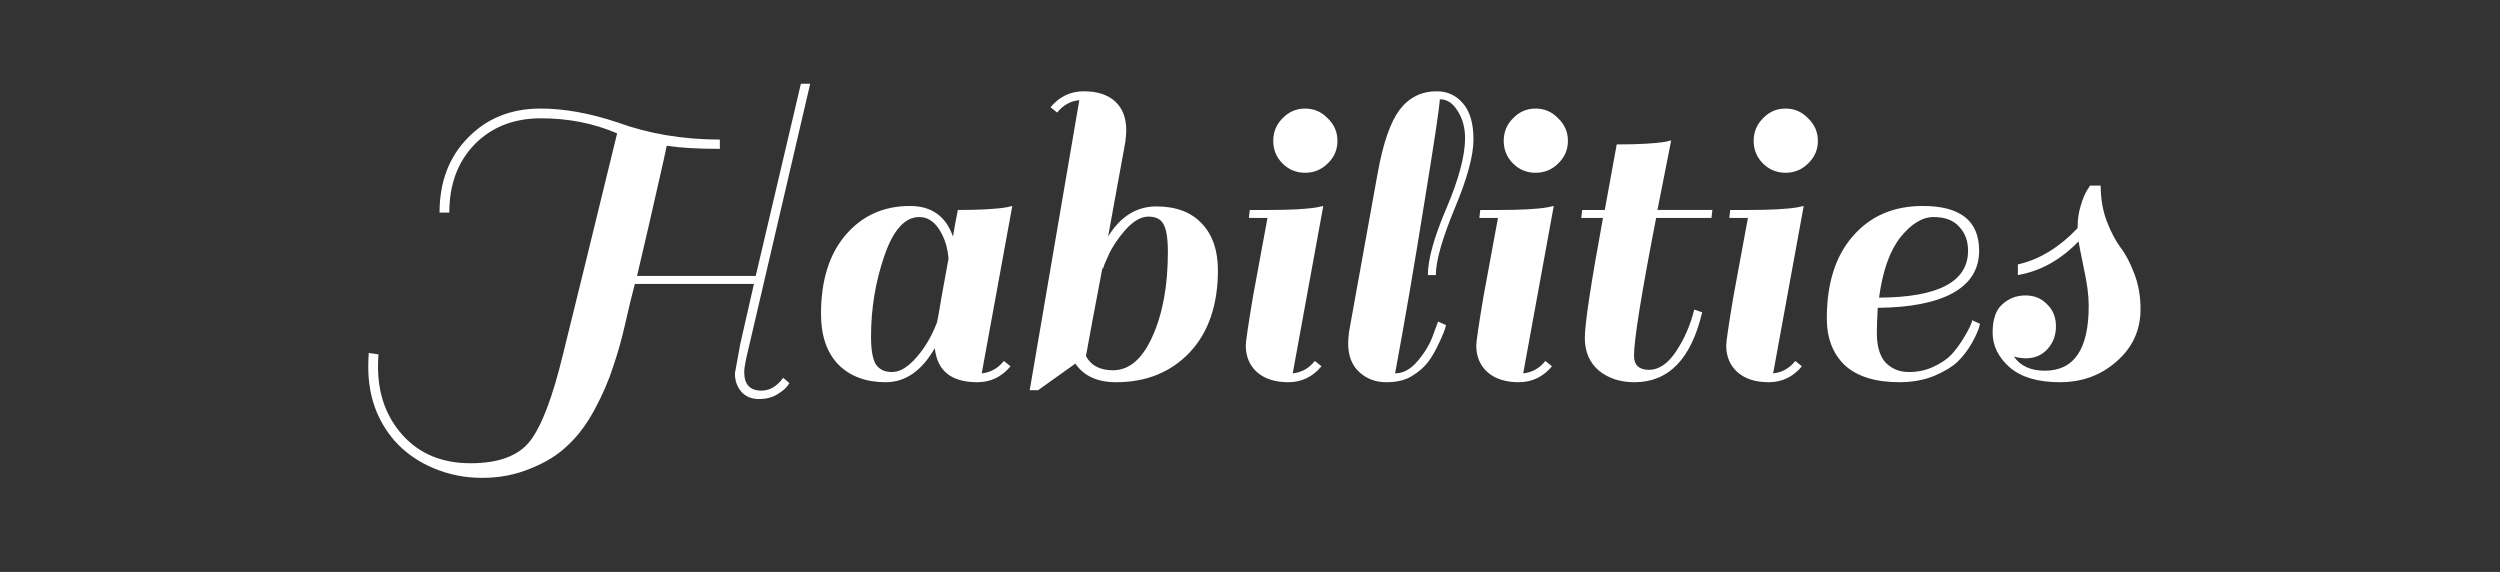 <svg width="271" height="62" viewBox="0 0 271 62" fill="none" xmlns="http://www.w3.org/2000/svg"><rect x="0" y="0" width="271" height="62" fill="#333333" stroke="none"/><path d="M66.896 14.456c-2.528-1.088-5.28-1.632-8.256-1.632-2.944 0-5.344.944-7.2 2.832-1.824 1.888-2.736 4.352-2.736 7.392h-1.056c0-3.328 1.024-6.032 3.072-8.112 2.048-2.112 4.672-3.168 7.872-3.168 2.56 0 5.328.496 8.304 1.488 3.424 1.248 7.136 1.872 11.136 1.872v1.008c-2.4 0-4.32-.112-5.76-.336-.032.128-.144.656-.336 1.584-1.184 5.248-2.144 9.424-2.88 12.528h12.864l4.896-20.832h1.008l-6.72 28.848c-.288 1.184-.432 1.984-.432 2.4 0 1.344.624 2.016 1.872 2.016.896 0 1.68-.464 2.352-1.392l.672.576c-.224.416-.624.8-1.2 1.152-.576.384-1.28.576-2.112.576-.8 0-1.44-.272-1.92-.816-.448-.544-.672-1.2-.672-1.968l.576-3.168 1.488-6.528h-12.912c-.352 1.344-.704 2.8-1.056 4.368-.352 1.568-.784 3.104-1.296 4.608-.48 1.504-1.152 3.056-2.016 4.656-.864 1.6-1.84 2.896-2.928 3.888-1.056 1.024-2.4 1.856-4.032 2.496-1.6.672-3.344 1.008-5.232 1.008-1.856 0-3.616-.352-5.28-1.056-1.664-.704-3.056-1.68-4.176-2.928-1.92-2.208-2.88-4.88-2.88-8.016 0-.512.016-1.024.048-1.536l1.056.144c-.032.448-.048.896-.048 1.344 0 2.976.896 5.456 2.688 7.44 1.824 2.016 4.272 3.024 7.344 3.024s5.232-.816 6.48-2.448c1.248-1.632 2.432-4.768 3.552-9.408 1.152-4.64 3.104-12.608 5.856-23.904zM105.94 41.432c-2.816 0-4.352-1.232-4.608-3.696-1.408 2.464-3.184 3.696-5.328 3.696-2.144 0-3.856-.64-5.136-1.92-1.248-1.312-1.872-3.136-1.872-5.472 0-3.648.896-6.512 2.688-8.592 1.792-2.08 4.112-3.12 6.96-3.12 2.336 0 3.888 1.104 4.656 3.312.16-.96.336-1.92.528-2.88 2.368 0 4.128-.096 5.28-.288l.624-.144-3.312 18.144c.96-.096 1.76-.544 2.4-1.344l.72.576c-.96 1.152-2.16 1.728-3.6 1.728zm-11.52-4.944c0 1.44.176 2.448.528 3.024.384.544.96.816 1.728.816s1.552-.416 2.352-1.248c1.056-1.088 1.904-2.464 2.544-4.128.096-.416.272-1.408.528-2.976.288-1.6.528-2.912.72-3.936-.096-1.216-.432-2.272-1.008-3.168-.576-.896-1.296-1.344-2.16-1.344-1.568 0-2.832 1.408-3.792 4.224-.96 2.784-1.44 5.696-1.44 8.736zm26.562 4.944c-2.016 0-3.488-.672-4.416-2.016l-4.032 2.88h-.912l5.376-31.44c-.96.096-1.76.544-2.4 1.344l-.72-.576c.96-1.152 2.16-1.728 3.6-1.728 1.472 0 2.608.368 3.408 1.104.8.736 1.2 1.776 1.2 3.12 0 .256-.032.672-.096 1.248-.512 2.848-1.136 6.272-1.872 10.272 1.344-2.176 3.088-3.264 5.232-3.264s3.792.624 4.944 1.872c1.152 1.216 1.728 2.896 1.728 5.04 0 3.776-1.024 6.752-3.072 8.928-2.048 2.144-4.704 3.216-7.968 3.216zm-.336-1.296c1.76 0 3.184-1.216 4.272-3.648 1.12-2.464 1.68-5.52 1.68-9.168 0-1.472-.16-2.48-.48-3.024-.288-.544-.832-.816-1.632-.816-.8 0-1.632.48-2.496 1.44-.832.96-1.44 1.872-1.824 2.736-.384.832-.576 1.312-.576 1.44h-.096c-.8 4.192-1.392 7.36-1.776 9.504.544 1.024 1.52 1.536 2.928 1.536zm22.605-.432c-.96 1.152-2.16 1.728-3.6 1.728s-2.576-.368-3.408-1.104c-.8-.736-1.2-1.696-1.2-2.88 0-.416.256-2.16.768-5.232l1.584-8.592h-2.016l.096-.864h2.064c2.368 0 4.112-.096 5.232-.288l.672-.144-3.312 18.144c.96-.096 1.76-.544 2.4-1.344l.72.576zm-4.224-21.984c-.672-.672-1.008-1.488-1.008-2.448s.336-1.776 1.008-2.448c.672-.704 1.488-1.056 2.448-1.056s1.776.352 2.448 1.056c.704.672 1.056 1.488 1.056 2.448s-.352 1.776-1.056 2.448c-.672.672-1.488 1.008-2.448 1.008s-1.776-.336-2.448-1.008zm15.753 21.552c-.416.544-.992 1.04-1.728 1.488-.704.448-1.632.672-2.784.672s-2.128-.368-2.928-1.104c-.8-.736-1.2-1.776-1.2-3.12 0-.256.032-.672.096-1.248l3.12-17.28c.576-3.168 1.36-5.424 2.352-6.768 1.024-1.344 2.368-2.016 4.032-2.016 1.152 0 2.096.432 2.832 1.296.768.864 1.152 2.176 1.152 3.936 0 1.76-.688 4.272-2.064 7.536-1.344 3.264-2.016 5.648-2.016 7.152h-.864c0-1.696.672-4.112 2.016-7.248 1.344-3.168 2.016-5.696 2.016-7.584 0-1.152-.272-2.144-.816-2.976-.512-.832-1.152-1.248-1.92-1.248-.032.832-.592 4.576-1.68 11.232-1.056 6.624-2.112 12.784-3.168 18.48.896 0 1.728-.464 2.496-1.392.768-.928 1.312-1.856 1.632-2.784l.528-1.44.864.384c-.096.448-.352 1.104-.768 1.968-.384.832-.784 1.52-1.2 2.064zm13.455.432c-.96 1.152-2.16 1.728-3.6 1.728s-2.576-.368-3.408-1.104c-.8-.736-1.2-1.696-1.2-2.88 0-.416.256-2.16.768-5.232l1.584-8.592h-2.016l.096-.864h2.064c2.368 0 4.112-.096 5.232-.288l.672-.144-3.312 18.144c.96-.096 1.76-.544 2.4-1.344l.72.576zm-4.224-21.984c-.672-.672-1.008-1.488-1.008-2.448s.336-1.776 1.008-2.448c.672-.704 1.488-1.056 2.448-1.056s1.776.352 2.448 1.056c.704.672 1.056 1.488 1.056 2.448s-.352 1.776-1.056 2.448c-.672.672-1.488 1.008-2.448 1.008s-1.776-.336-2.448-1.008zm9.945 5.04l1.296-7.104c2.368 0 4.128-.096 5.28-.288l.624-.144c-.448 2.24-.944 4.752-1.488 7.536h5.952l-.096.864h-6c-1.6 8.256-2.4 13.232-2.4 14.928 0 1.024.544 1.536 1.632 1.536 1.088 0 2.08-.688 2.976-2.064.896-1.376 1.536-2.864 1.92-4.464l.864.288c-1.184 5.056-3.632 7.584-7.344 7.584-1.536 0-2.816-.416-3.84-1.248-1.024-.864-1.536-2.048-1.536-3.552 0-1.536.656-5.872 1.968-13.008h-2.352l.096-.864h2.448zm21.373 16.944c-.96 1.152-2.16 1.728-3.6 1.728s-2.576-.368-3.408-1.104c-.8-.736-1.2-1.696-1.2-2.88 0-.416.256-2.16.768-5.232l1.584-8.592h-2.016l.096-.864h2.064c2.368 0 4.112-.096 5.232-.288l.672-.144-3.312 18.144c.96-.096 1.76-.544 2.4-1.344l.72.576zm-4.224-21.984c-.672-.672-1.008-1.488-1.008-2.448s.336-1.776 1.008-2.448c.672-.704 1.488-1.056 2.448-1.056s1.776.352 2.448 1.056c.704.672 1.056 1.488 1.056 2.448s-.352 1.776-1.056 2.448c-.672.672-1.488 1.008-2.448 1.008s-1.776-.336-2.448-1.008zm17.337 4.608c4.064 0 6.096 1.616 6.096 4.848 0 2.016-.96 3.552-2.88 4.608-1.888 1.024-4.592 1.552-8.112 1.584-.064 1.152-.096 2.064-.096 2.736 0 1.44.32 2.512.96 3.216.672.672 1.504 1.008 2.496 1.008s1.888-.192 2.688-.576c.832-.384 1.488-.832 1.968-1.344.48-.544.896-1.104 1.248-1.68.64-1.056.96-1.728.96-2.016l.864.384c-.096.512-.384 1.2-.864 2.064-.48.832-1.008 1.52-1.584 2.064-.576.544-1.424 1.056-2.544 1.536-1.12.448-2.368.672-3.744.672-2.592 0-4.56-.608-5.904-1.824-1.312-1.248-1.968-2.944-1.968-5.088 0-3.808.944-6.784 2.832-8.928 1.888-2.176 4.416-3.264 7.584-3.264zm4.896 4.848c0-1.056-.32-1.92-.96-2.592-.608-.704-1.536-1.056-2.784-1.056-1.216 0-2.416.736-3.6 2.208-1.152 1.472-1.92 3.648-2.304 6.528 6.432-.032 9.648-1.728 9.648-5.088zm8.326 13.008c3.168 0 4.752-2.336 4.752-7.008 0-1.152-.176-2.512-.528-4.08-.32-1.568-.512-2.544-.576-2.928-1.952 2.016-4.144 3.232-6.576 3.648v-1.152c2.304-.512 4.464-1.824 6.48-3.936v-.192c0-.768.112-1.52.336-2.256.224-.736.448-1.28.672-1.632l.336-.528h1.152c0 1.408.224 2.704.672 3.888.448 1.152.944 2.096 1.488 2.832.544.704 1.04 1.648 1.488 2.832.448 1.152.672 2.432.672 3.84 0 2.272-.864 4.16-2.592 5.664-1.696 1.504-3.744 2.256-6.144 2.256s-4.224-.544-5.472-1.632c-1.216-1.088-1.824-2.336-1.824-3.744 0-1.44.352-2.464 1.056-3.072.704-.64 1.536-.96 2.496-.96s1.744.32 2.352.96c.64.608.96 1.408.96 2.4 0 .96-.304 1.776-.912 2.448-.608.672-1.392 1.008-2.352 1.008-.416 0-.848-.064-1.296-.192.704 1.024 1.824 1.536 3.36 1.536z" fill="#fff"/></svg>